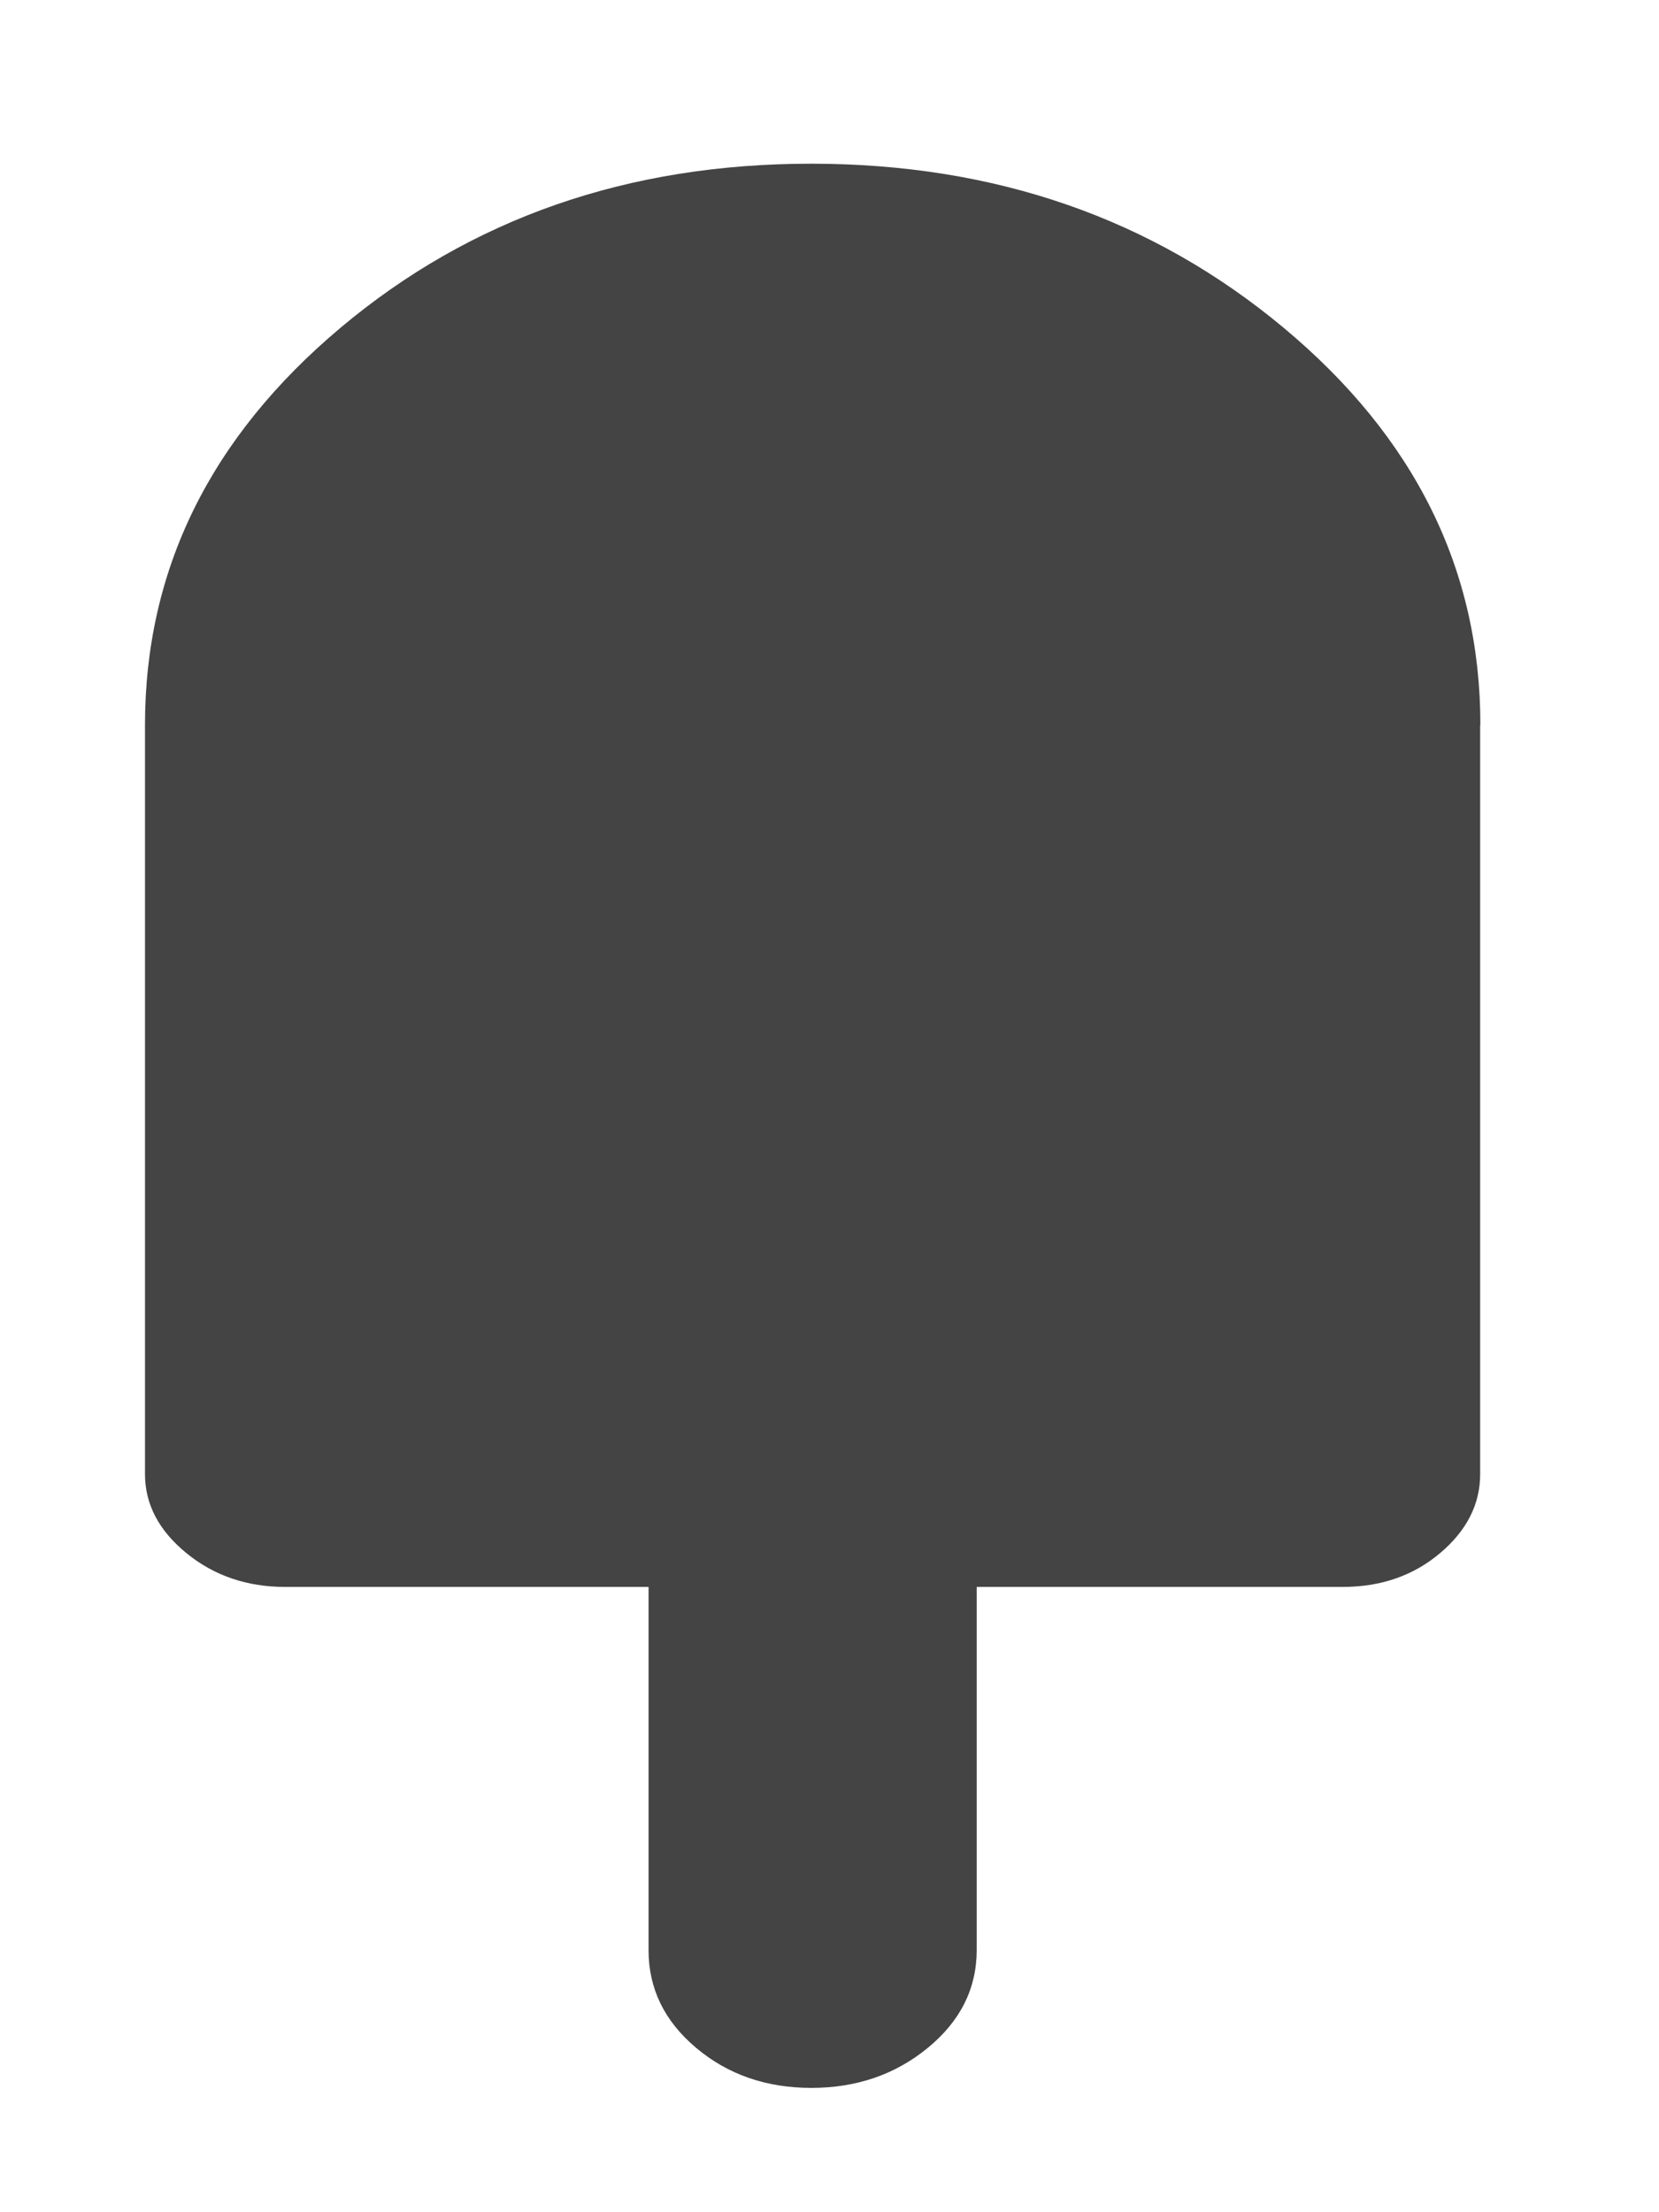 <?xml version="1.0" encoding="utf-8"?>
<!-- Generated by IcoMoon.io -->
<!DOCTYPE svg PUBLIC "-//W3C//DTD SVG 1.1//EN" "http://www.w3.org/Graphics/SVG/1.1/DTD/svg11.dtd">
<svg version="1.1" xmlns="http://www.w3.org/2000/svg" xmlns:xlink="http://www.w3.org/1999/xlink" width="15" height="20" viewBox="0 0 15 20" class="icon">
<path fill="#444444" d="M13.385 6.554q0-2.107-1.778-3.59t-4.27-1.484-4.259 1.484-1.767 3.59v6.773q0 0.408 0.374 0.714t0.895 0.306h3.284v3.284q0 0.521 0.43 0.883t1.042 0.362 1.053-0.362 0.442-0.883v-3.284h3.307q0.521 0 0.883-0.306t0.362-0.714v-6.773z"/>
</svg>
